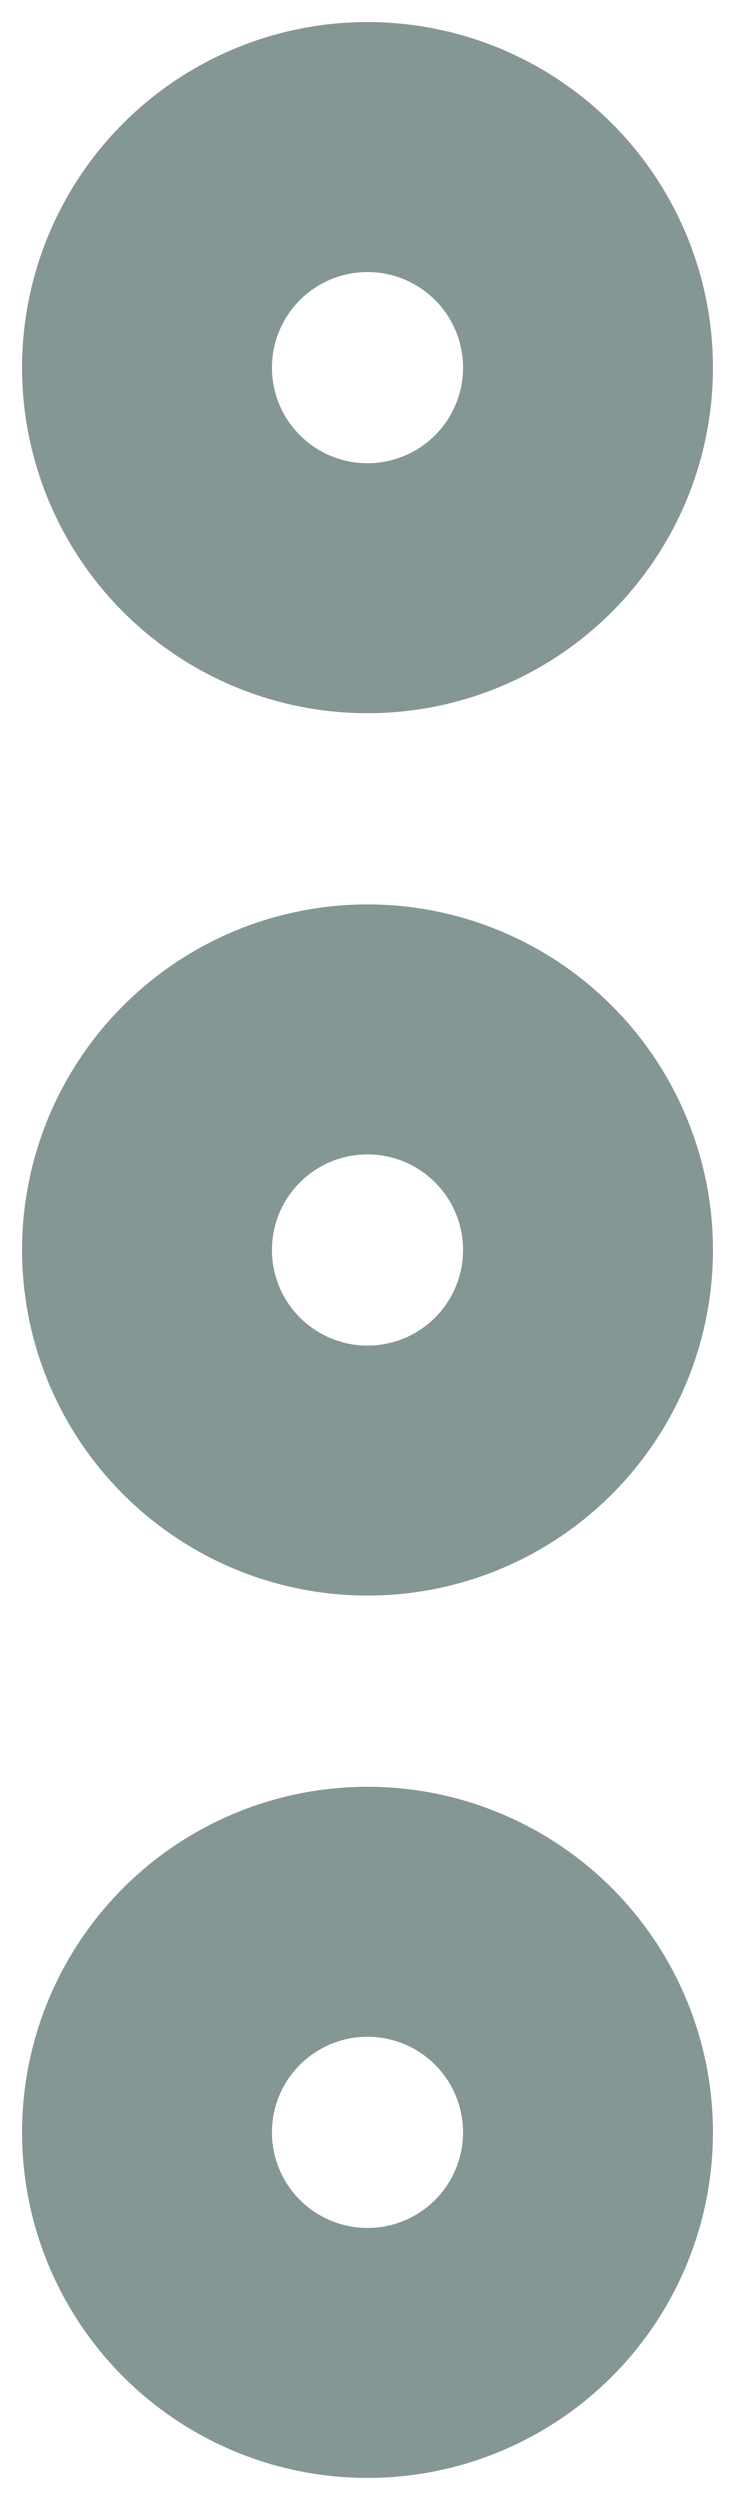 <svg width="5" height="17" viewBox="0 0 5 17" fill="none" xmlns="http://www.w3.org/2000/svg">
<circle cx="2.5" cy="8.5" r="1.5" stroke="#849795" stroke-width="1.7" stroke-linecap="round" stroke-linejoin="round"/>
<circle cx="2.5" cy="2.5" r="1.5" stroke="#849795" stroke-width="1.7" stroke-linecap="round" stroke-linejoin="round"/>
<circle cx="2.5" cy="14.5" r="1.5" stroke="#849795" stroke-width="1.7" stroke-linecap="round" stroke-linejoin="round"/>
</svg>
